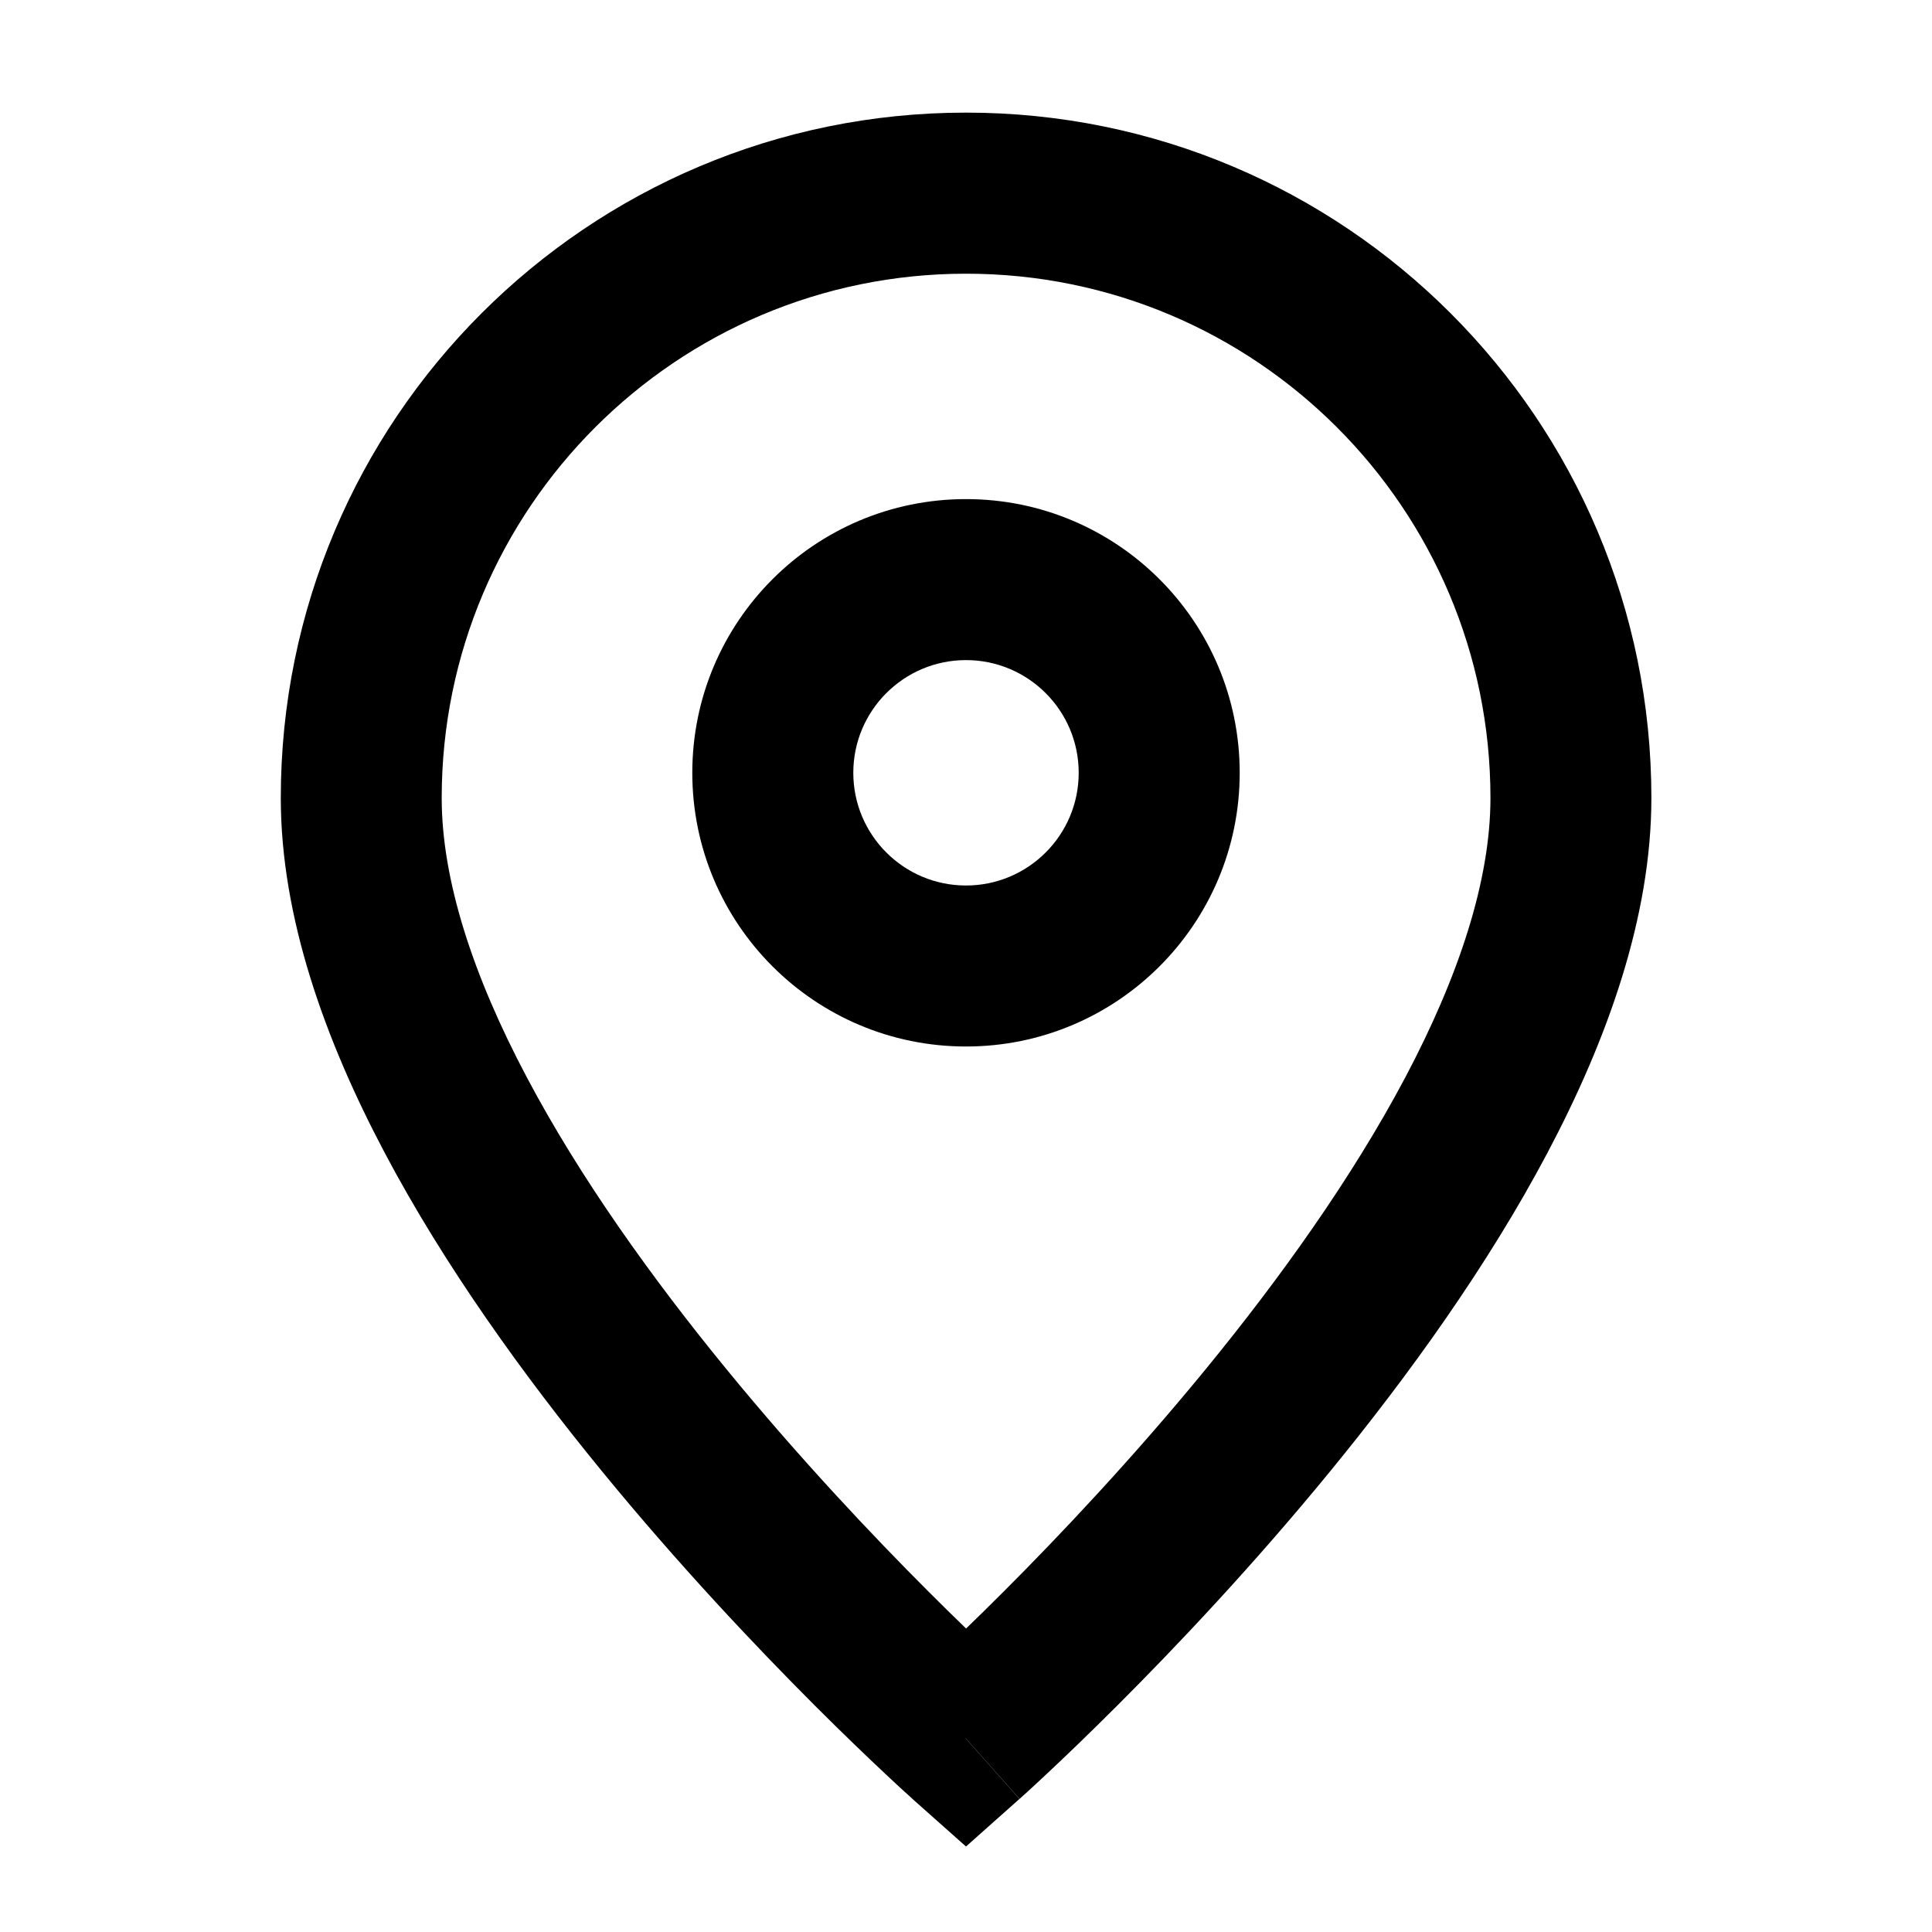 <svg fill="none" height="24" viewBox="0 0 24 24" width="24" xmlns="http://www.w3.org/2000/svg"><path clip-rule="evenodd" d="m12 3.4c-3.597 0-6.513 2.916-6.513 6.513 0 1.019.388 2.207 1.058 3.471.662 1.251 1.558 2.499 2.473 3.617.912 1.115 1.827 2.081 2.516 2.77.171.171.328.325.467.459.139-.134.296-.288.467-.459.688-.688 1.603-1.655 2.516-2.77.915-1.118 1.81-2.366 2.473-3.617.669-1.264 1.058-2.452 1.058-3.471 0-3.597-2.916-6.513-6.513-6.513zm0 18.2c-.664.747-.664.747-.665.747l-.002-.002-.005-.005-.018-.017c-.016-.014-.038-.035-.068-.061-.058-.053-.142-.13-.248-.23-.212-.199-.514-.487-.875-.848-.72-.721-1.684-1.737-2.649-2.917-.963-1.177-1.946-2.538-2.692-3.948-.739-1.397-1.29-2.922-1.29-4.407 0-4.702 3.811-8.513 8.513-8.513 4.702 0 8.513 3.811 8.513 8.513 0 1.485-.551 3.01-1.29 4.407-.746 1.41-1.729 2.771-2.692 3.948-.966 1.181-1.929 2.197-2.65 2.917-.361.361-.662.649-.875.848-.106.1-.19.177-.248.23-.029.026-.052.047-.068.061l-.018.017-.005.005-.002.001c-0.0 0-.001.001-.665-.747zm0 0 .664.747-.664.591-.665-.591zm0-13.4c-.773 0-1.4.627-1.4 1.4 0 .773.627 1.4 1.4 1.4s1.4-.627 1.4-1.4c0-.773-.627-1.4-1.4-1.4zm-3.4 1.4c0-1.878 1.522-3.4 3.4-3.4s3.4 1.522 3.4 3.4c0 1.878-1.522 3.4-3.4 3.4s-3.4-1.522-3.4-3.4z" fill="currentColor" fill-rule="evenodd"/></svg>
